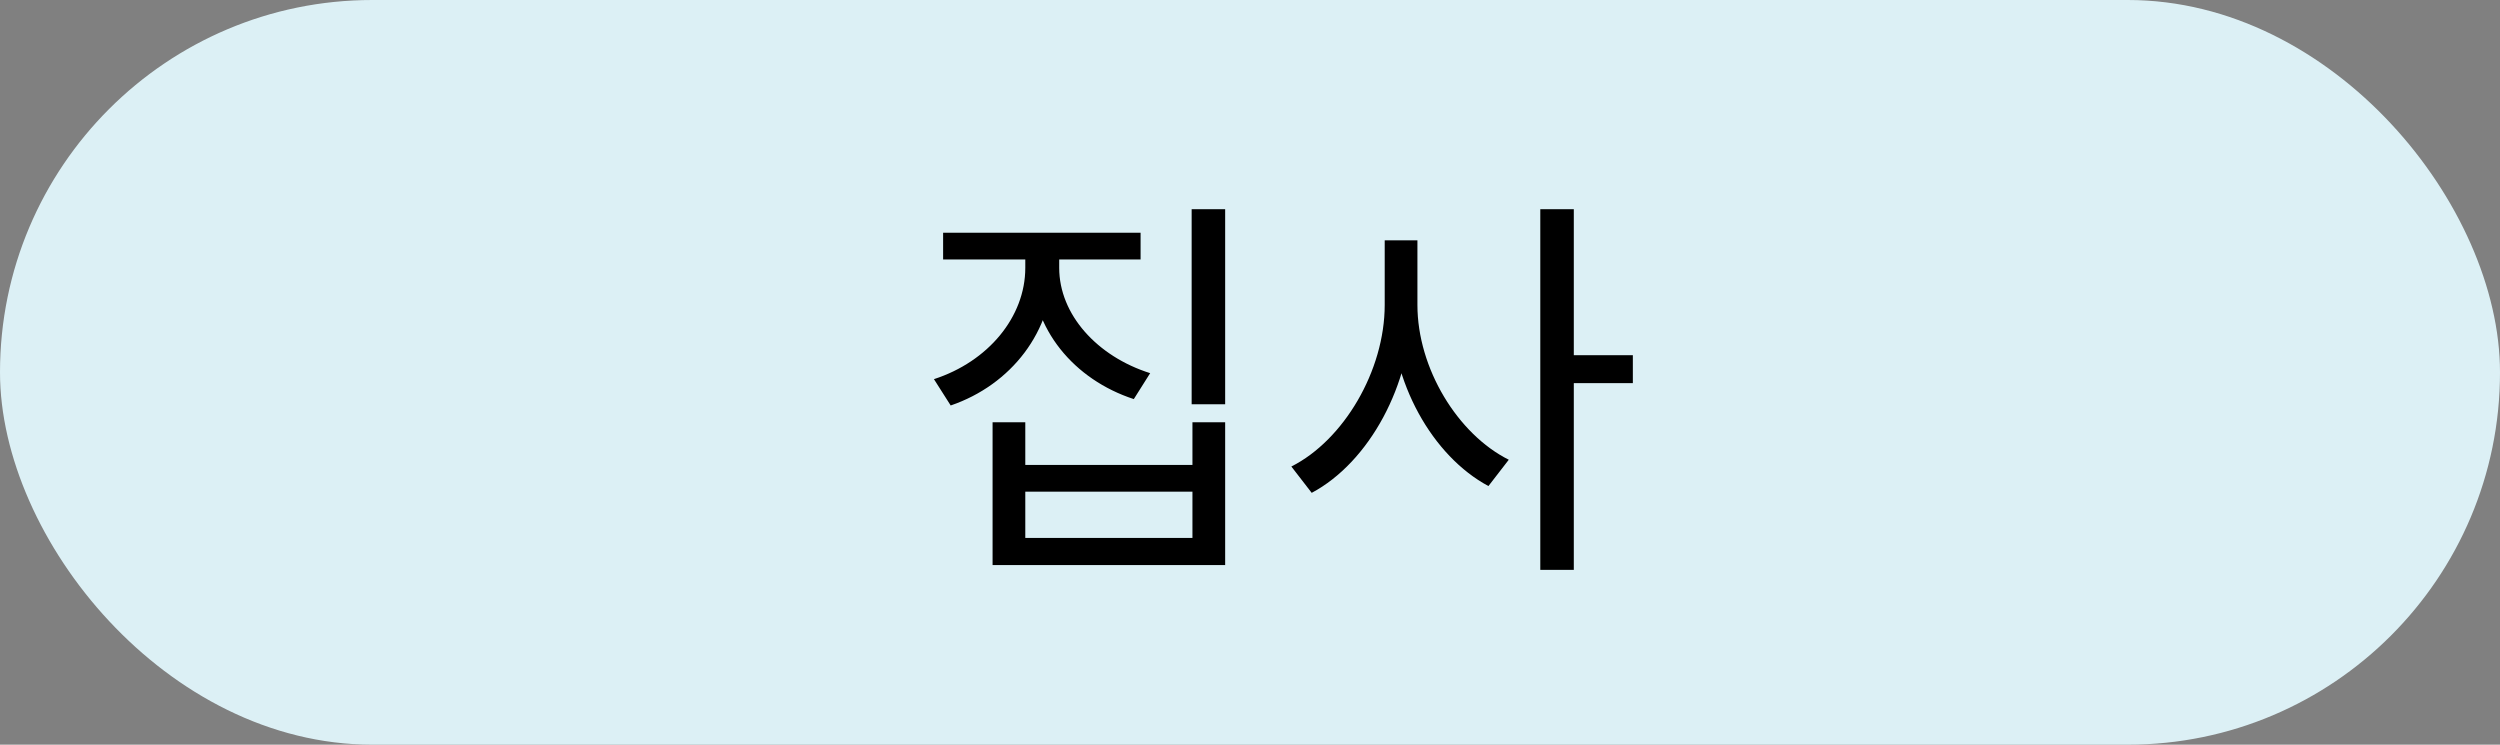<svg width="94" height="28" viewBox="0 0 94 28" fill="none" xmlns="http://www.w3.org/2000/svg">
<rect x="0" y="0" width="94" height="28" fill="#808080" stroke="none"/>
<rect width="94" height="28" rx="14" fill="#DCF0F5"/>
<path d="M38.551 9.036H39.586V10.071C39.586 12.456 38.026 14.466 35.746 15.246L35.116 14.256C37.156 13.596 38.551 11.916 38.551 10.071V9.036ZM38.791 9.036H39.826V10.071C39.826 11.826 41.251 13.401 43.246 14.031L42.631 15.006C40.381 14.271 38.791 12.366 38.791 10.071V9.036ZM35.461 8.751H42.886V9.756H35.461V8.751ZM44.806 7.866H46.066V15.201H44.806V7.866ZM37.321 15.876H38.551V17.481H44.836V15.876H46.066V21.246H37.321V15.876ZM38.551 18.486V20.226H44.836V18.486H38.551ZM52.065 9.036H53.085V11.466C53.085 14.466 51.465 17.391 49.32 18.531L48.555 17.541C50.52 16.551 52.065 13.941 52.065 11.466V9.036ZM52.29 9.036H53.295V11.466C53.295 13.851 54.81 16.326 56.73 17.286L55.965 18.276C53.865 17.151 52.29 14.376 52.29 11.466V9.036ZM57.915 7.866H59.175V21.426H57.915V7.866ZM58.875 13.356H61.395V14.406H58.875V13.356Z" fill="black"/>
</svg>
